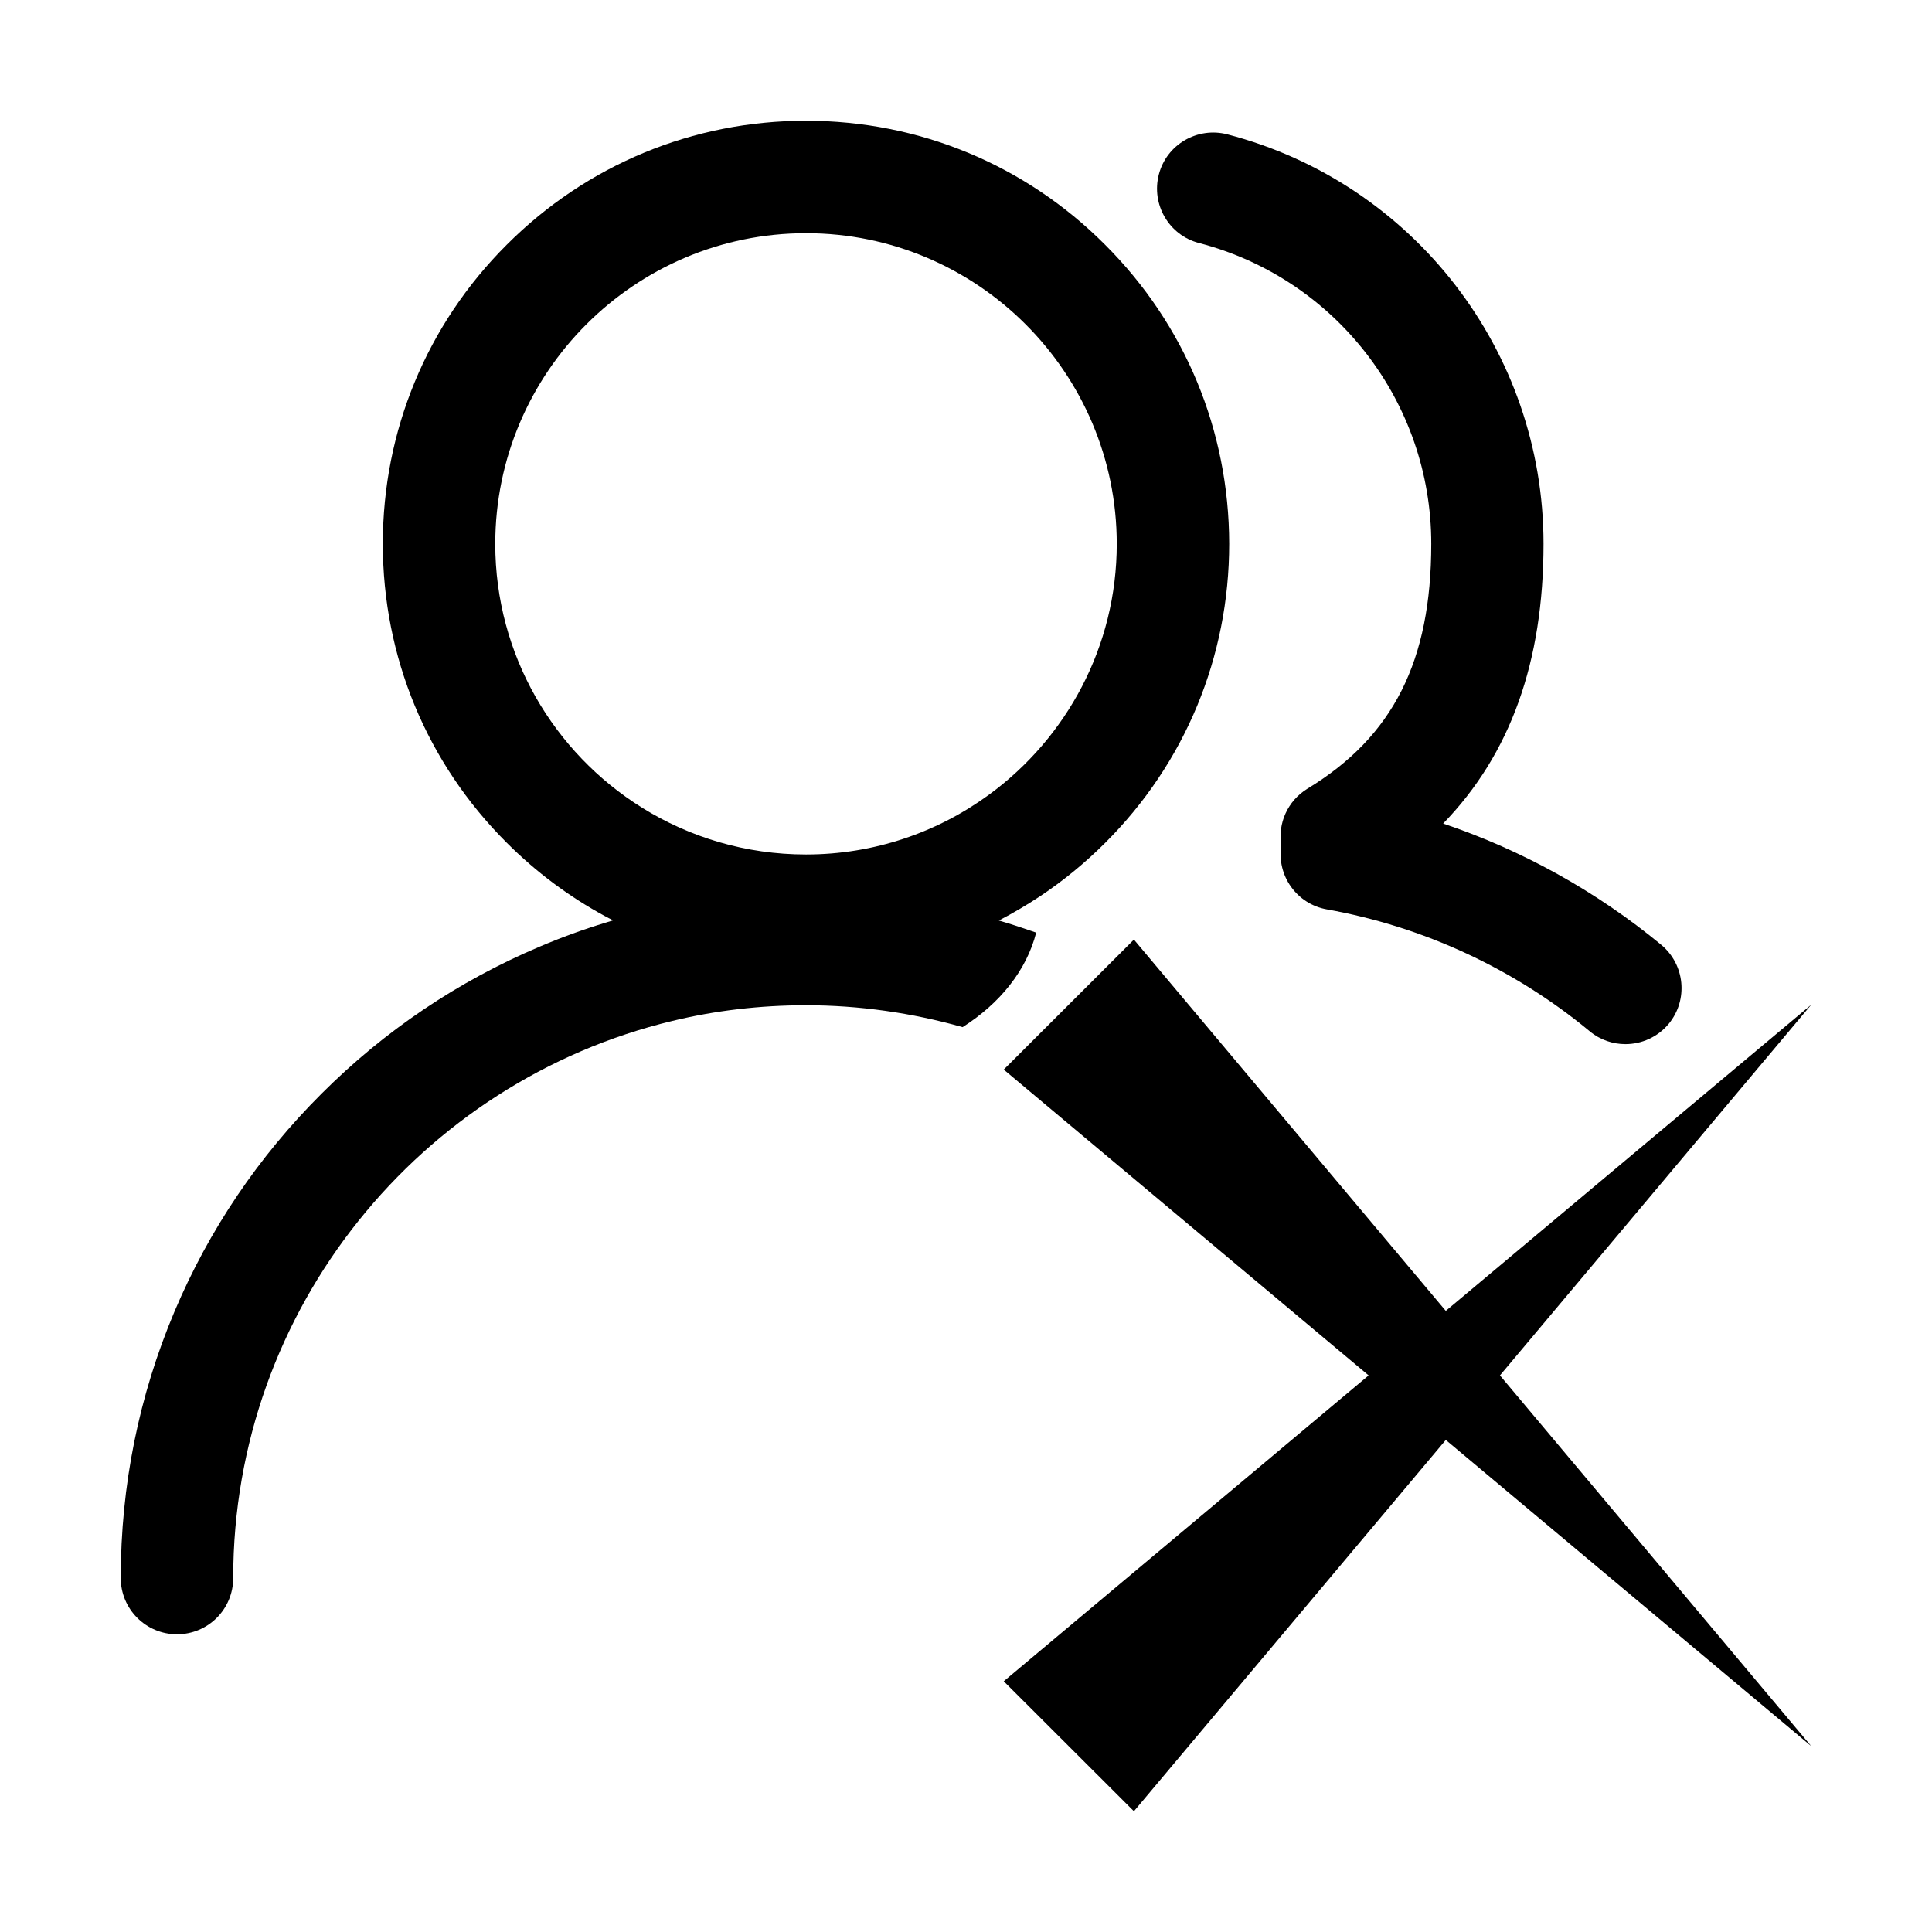 <?xml version="1.0" standalone="no"?><!DOCTYPE svg PUBLIC "-//W3C//DTD SVG 1.1//EN" "http://www.w3.org/Graphics/SVG/1.1/DTD/svg11.dtd"><svg t="1682930466914" class="icon" viewBox="0 0 1024 1024" version="1.1" xmlns="http://www.w3.org/2000/svg" p-id="7958" xmlns:xlink="http://www.w3.org/1999/xlink" width="200" height="200"><path d="M585.7 129.7C543.4 87.3 487.1 64 427.2 64c-59.9 0-116.2 23.3-158.6 65.7-42.4 42.3-65.7 98.7-65.7 158.5 0 59.9 23.3 116.2 65.7 158.5 15.6 15.6 33.1 28.6 51.9 38.8 1.5 0.8 3 1.6 4.5 2.3l-3.9 1.2c-11.9 3.6-23.7 7.9-35.2 12.8-43.2 18.3-82.1 44.5-115.4 77.8-33.5 33.4-59.7 72.2-78 115.5C73.6 739.9 64 787.4 64 836.4c0 16.4 13.3 29.8 29.8 29.8s29.8-13.3 29.8-29.8c0-143 99.4-263.3 232.8-295.3 22.7-5.5 46.4-8.3 70.8-8.3 28.2 0 56.1 4 83 11.6 19.8-12.6 33.9-30.1 39-50.1-6.6-2.3-13.2-4.5-19.8-6.4 7.5-3.9 14.8-8.2 21.9-12.9 12.3-8.2 23.8-17.6 34.5-28.3 42.4-42.3 65.7-98.7 65.7-158.5-0.1-59.9-23.4-116.2-65.8-158.5z m-61.5 291.5c-27.2 19.9-60.8 31.7-97 31.7-31.9 0-61.7-9.1-86.9-24.8-46.7-29.1-77.8-80.9-77.8-139.8 0-90.8 73.9-164.7 164.7-164.7 90.8 0 164.7 73.9 164.7 164.7 0 54.5-26.7 102.9-67.7 132.9z"  p-id="7959"></path><path d="M880.4 500.7c-34.3-28.3-73.6-50.1-115.5-64.2 35.7-36.8 53.2-85.8 53.2-148.3 0-102.1-68.9-191.3-167.6-217-15.9-4.1-32.2 5.4-36.3 21.3-4.1 15.9 5.4 32.2 21.3 36.3 72.5 18.9 123.1 84.4 123.1 159.4 0 62.2-20.2 102.2-65.6 129.8-10.6 6.5-15.8 18.5-13.9 30.1-2.5 16 8.2 31.1 24.2 33.9 51 9.1 99.2 31.4 139.3 64.6 5.5 4.6 12.3 6.8 18.9 6.8 8.6 0 17.1-3.7 23-10.8 10.4-12.7 8.6-31.4-4.1-41.9z"  p-id="7960"></path><path d="M795 729l165-196.5-193.7 162.3L601 498l-69 68.9L725.4 729 532 891.1l69 68.9 165.3-196.8L960 925.5z"  p-id="7961"></path></svg>